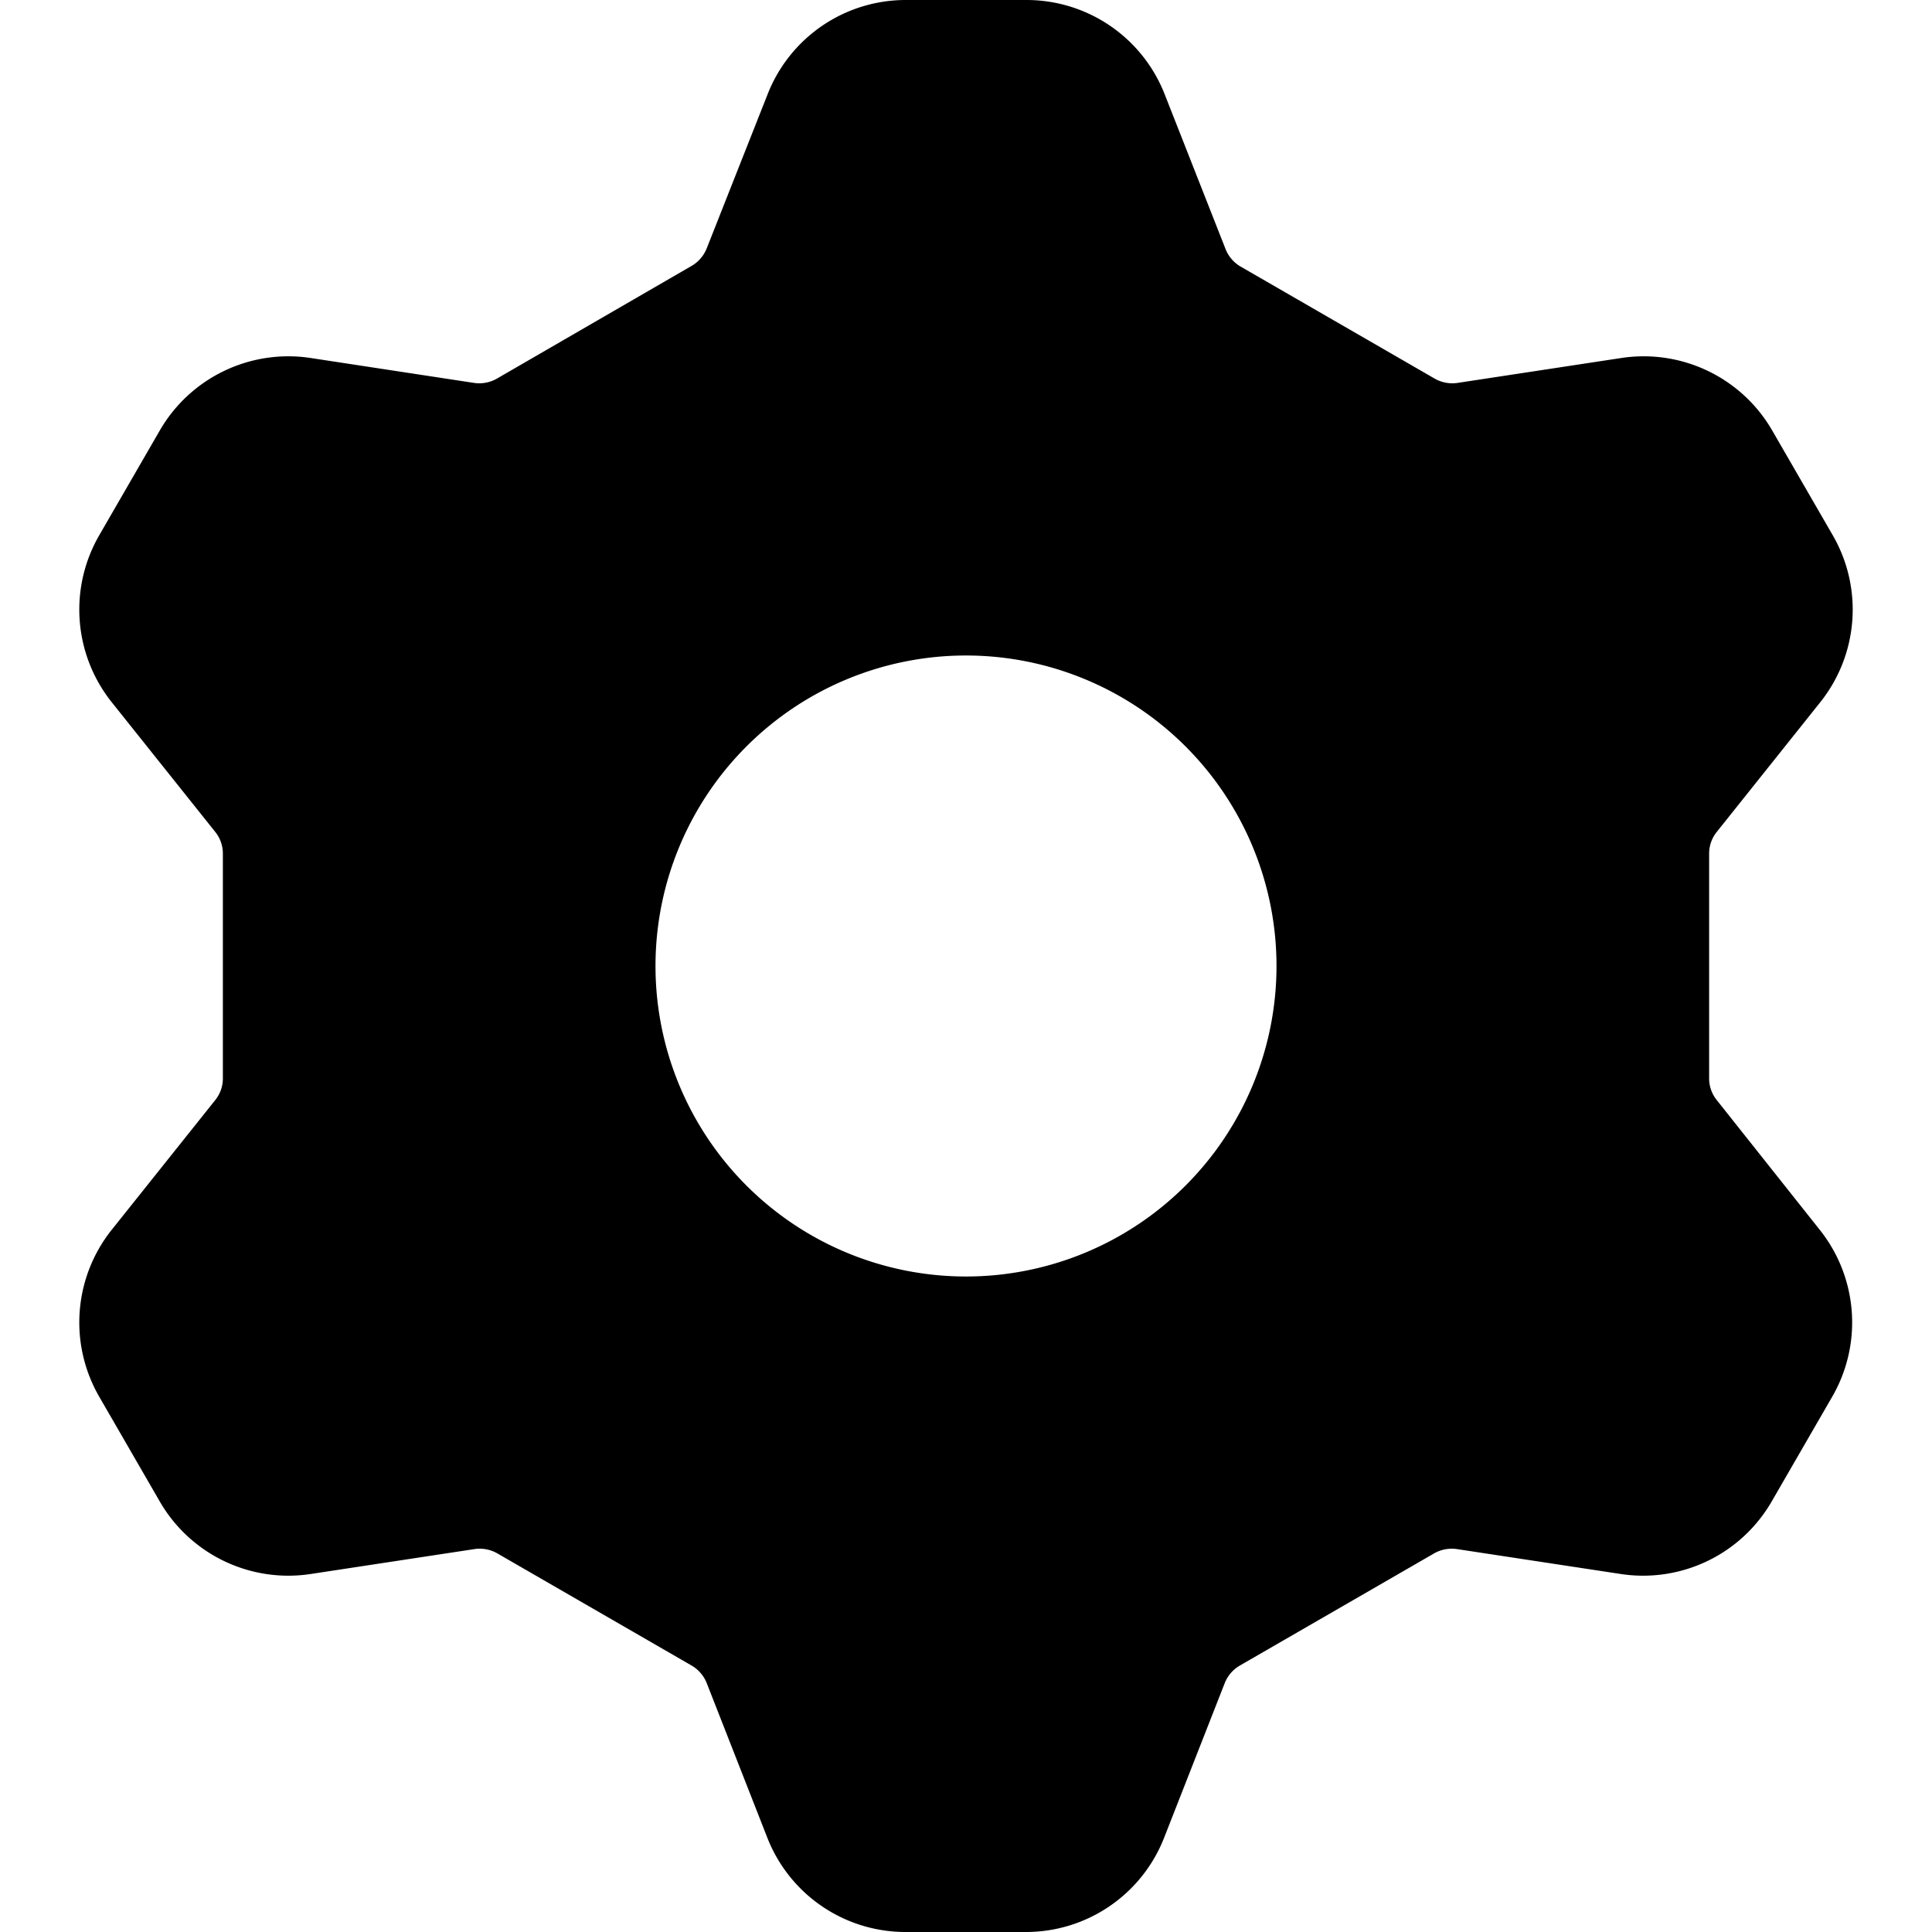 <svg xmlns="http://www.w3.org/2000/svg" viewBox="0 0 14 14">
  <path d="M12.439,7.97a.25.25,0,0,1-.054-.156V6.186a.25.25,0,0,1,.054-.156l.751-.941a1.076,1.076,0,0,0,.091-1.21l-.438-.758a1.076,1.076,0,0,0-1.093-.527l-1.19.181a.258.258,0,0,1-.163-.031L8.987,1.93A.256.256,0,0,1,8.879,1.8L8.44.684a1.075,1.075,0,0,0-1-.684H6.562a1.075,1.075,0,0,0-1,.684L5.121,1.8a.256.256,0,0,1-.108.126L3.6,2.744a.257.257,0,0,1-.163.031L2.25,2.594a1.076,1.076,0,0,0-1.093.527l-.438.758A1.076,1.076,0,0,0,.81,5.089l.751.941a.25.25,0,0,1,.054.156V7.814a.25.25,0,0,1-.054.156L.81,8.911a1.076,1.076,0,0,0-.091,1.21l.438.758a1.076,1.076,0,0,0,1.093.527l1.19-.181a.257.257,0,0,1,.163.031l1.41.814a.256.256,0,0,1,.108.126l.439,1.12a1.075,1.075,0,0,0,1,.684h.876a1.075,1.075,0,0,0,1-.684l.439-1.12a.256.256,0,0,1,.108-.126l1.41-.814a.258.258,0,0,1,.163-.031l1.19.181a1.076,1.076,0,0,0,1.093-.527l.438-.758a1.076,1.076,0,0,0-.091-1.21ZM7,9.25A2.25,2.25,0,1,1,9.25,7,2.25,2.25,0,0,1,7,9.25Z" style="fill: #000001"/>
</svg>
